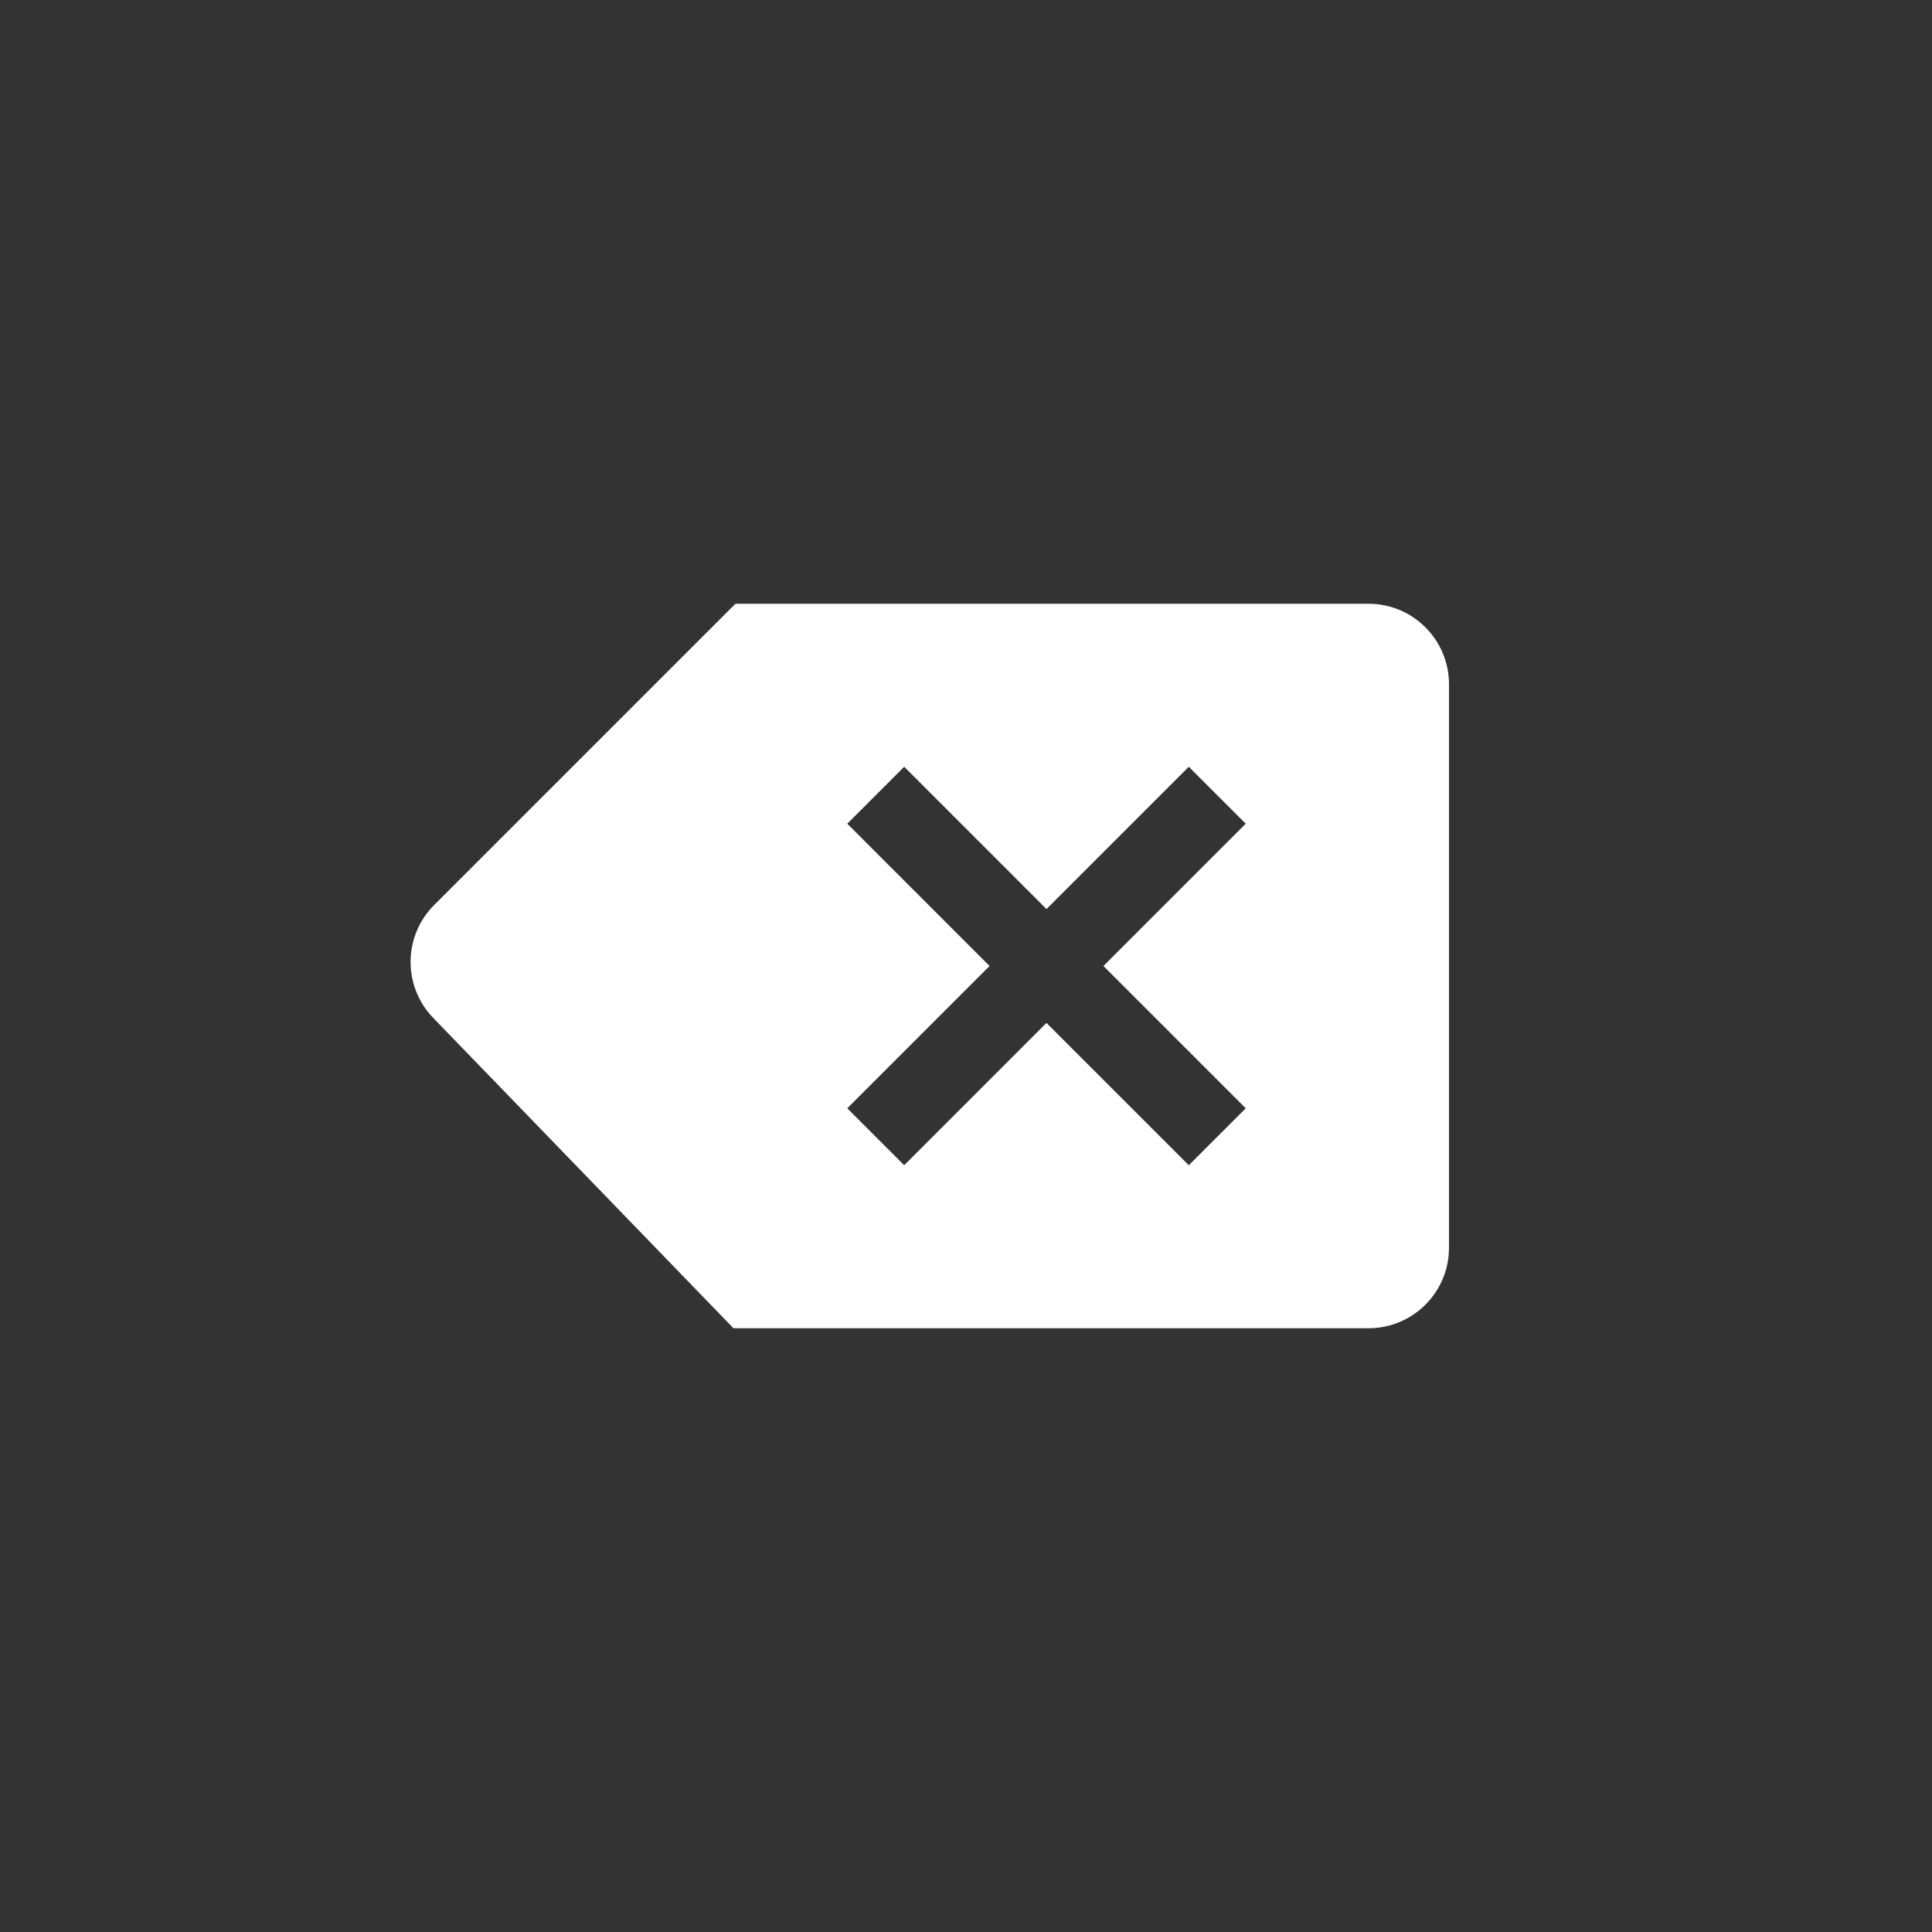 ﻿<?xml version="1.0" encoding="utf-8"?>
<!DOCTYPE svg PUBLIC "-//W3C//DTD SVG 1.1//EN" "http://www.w3.org/Graphics/SVG/1.1/DTD/svg11.dtd">
<svg xmlns="http://www.w3.org/2000/svg" xmlns:xlink="http://www.w3.org/1999/xlink" version="1.1" baseProfile="full" width="76" height="76" viewBox="0 0 76.00 76.00" enable-background="new 0 0 76.00 76.00" xml:space="preserve">
	<rect x="0" y="0" width="76.00" height="76.00" fill="#333333" stroke="none"/>
	<path fill="#FFFFFF" fill-opacity="1" stroke-width="0.2" stroke-linejoin="round" d="M 53.833,23.75L 28.931,23.75L 17.079,35.602C 15.842,36.838 15.842,38.843 17.079,40.08L 28.853,52.25L 53.833,52.25C 55.582,52.25 57,50.832 57,49.083L 57,26.917C 57,25.168 55.582,23.75 53.833,23.75 Z M 35.569,45.837L 33.329,43.598L 38.927,38L 33.33,32.402L 35.569,30.163L 41.166,35.761L 46.764,30.163L 49.004,32.402L 43.406,38L 49.004,43.598L 46.764,45.837L 41.166,40.239L 35.569,45.837 Z "/>
</svg>
